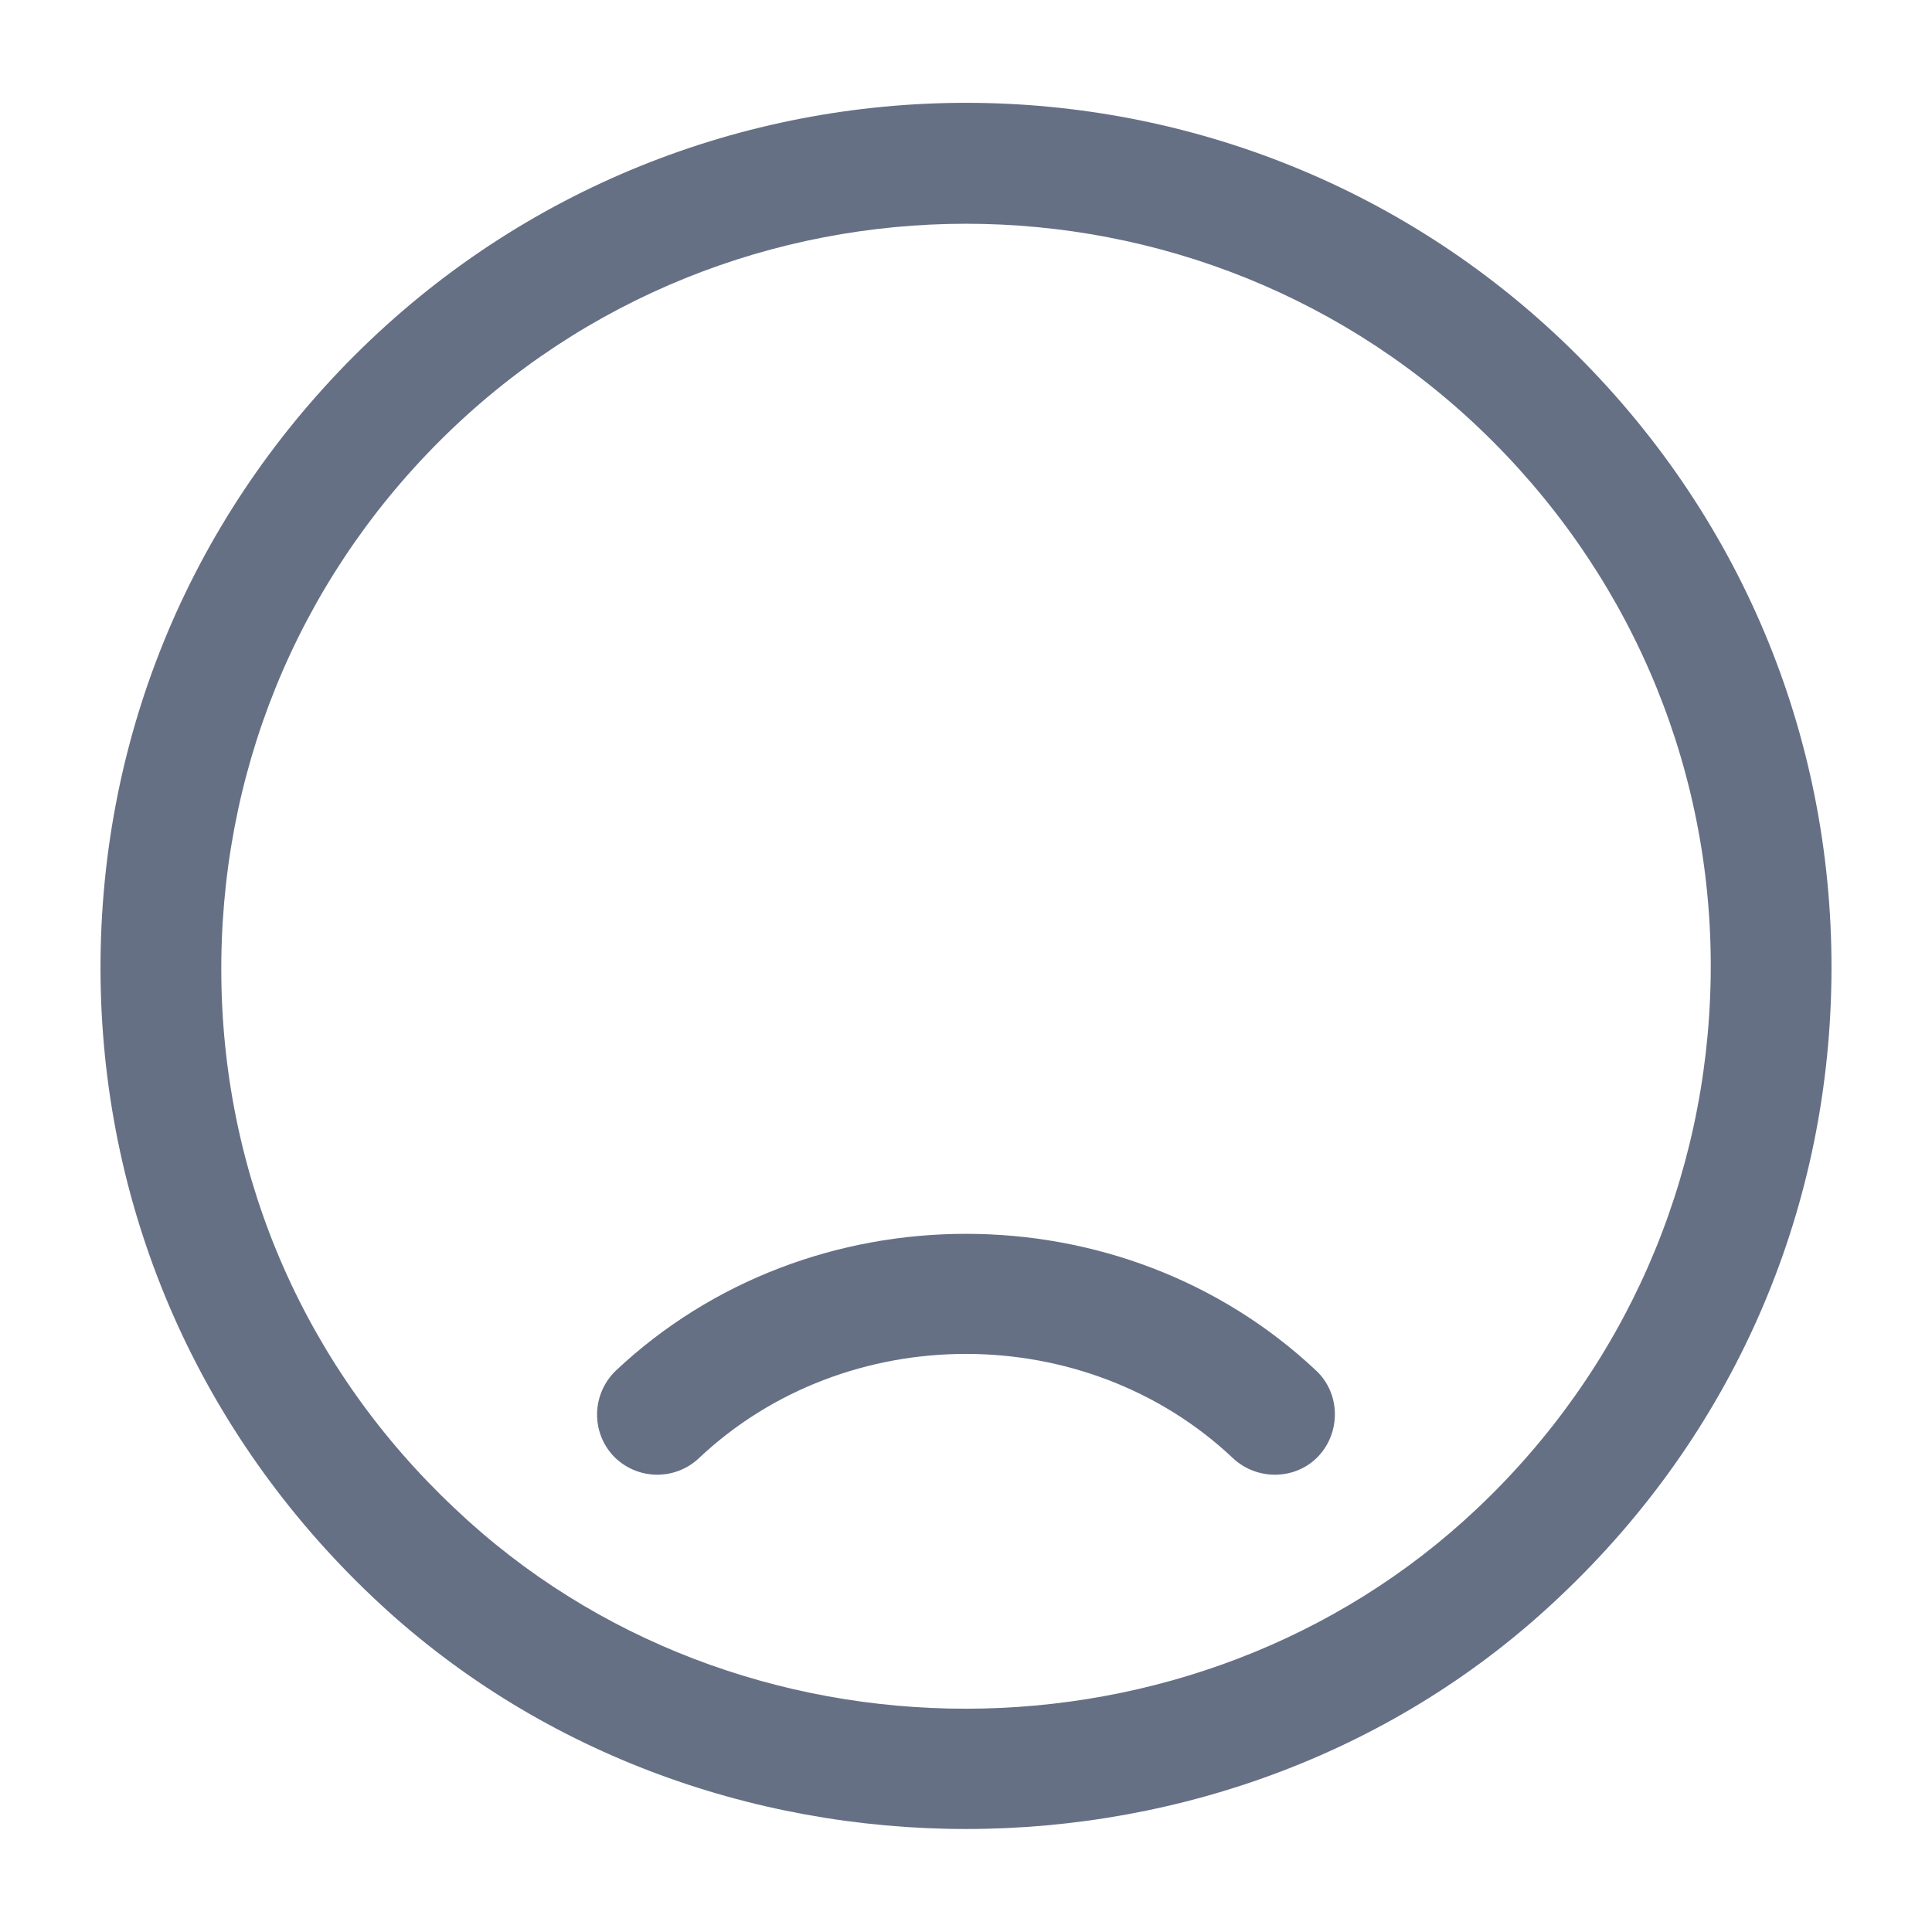 <svg width="16" height="16" viewBox="0 0 16 16" fill="none" xmlns="http://www.w3.org/2000/svg">
<g id="vuesax/outline/grammerly">
<g id="vuesax/outline/grammerly_2">
<g id="grammerly">
<path id="Vector" d="M8 15.147C6.22 15.147 4.433 14.507 3.08 13.22C1.66 11.873 0.86 10.06 0.833 8.113C0.807 6.16 1.553 4.327 2.933 2.947C5.727 0.153 10.274 0.153 13.067 2.947C14.447 4.327 15.194 6.16 15.167 8.113C15.14 10.067 14.34 11.88 12.92 13.22C11.567 14.507 9.78 15.147 8 15.147ZM8 1.853C6.42 1.853 4.84 2.453 3.64 3.653C2.453 4.84 1.813 6.42 1.833 8.1C1.853 9.78 2.54 11.34 3.767 12.493C6.1 14.707 9.9 14.7 12.233 12.493C13.454 11.34 14.14 9.773 14.167 8.1C14.194 6.427 13.547 4.84 12.36 3.653C11.16 2.453 9.58 1.853 8 1.853Z" fill="#667085"/>
<path id="Vector_2" d="M8 10.218C6.946 10.218 5.9 10.598 5.1 11.351C4.9 11.544 4.893 11.858 5.08 12.058C5.273 12.258 5.586 12.264 5.786 12.078C7.006 10.924 8.993 10.924 10.213 12.078C10.413 12.264 10.733 12.258 10.92 12.058C11.106 11.858 11.1 11.538 10.9 11.351C10.1 10.598 9.053 10.218 8 10.218Z" fill="#667085"/>
</g>
</g>
</g>
</svg>
